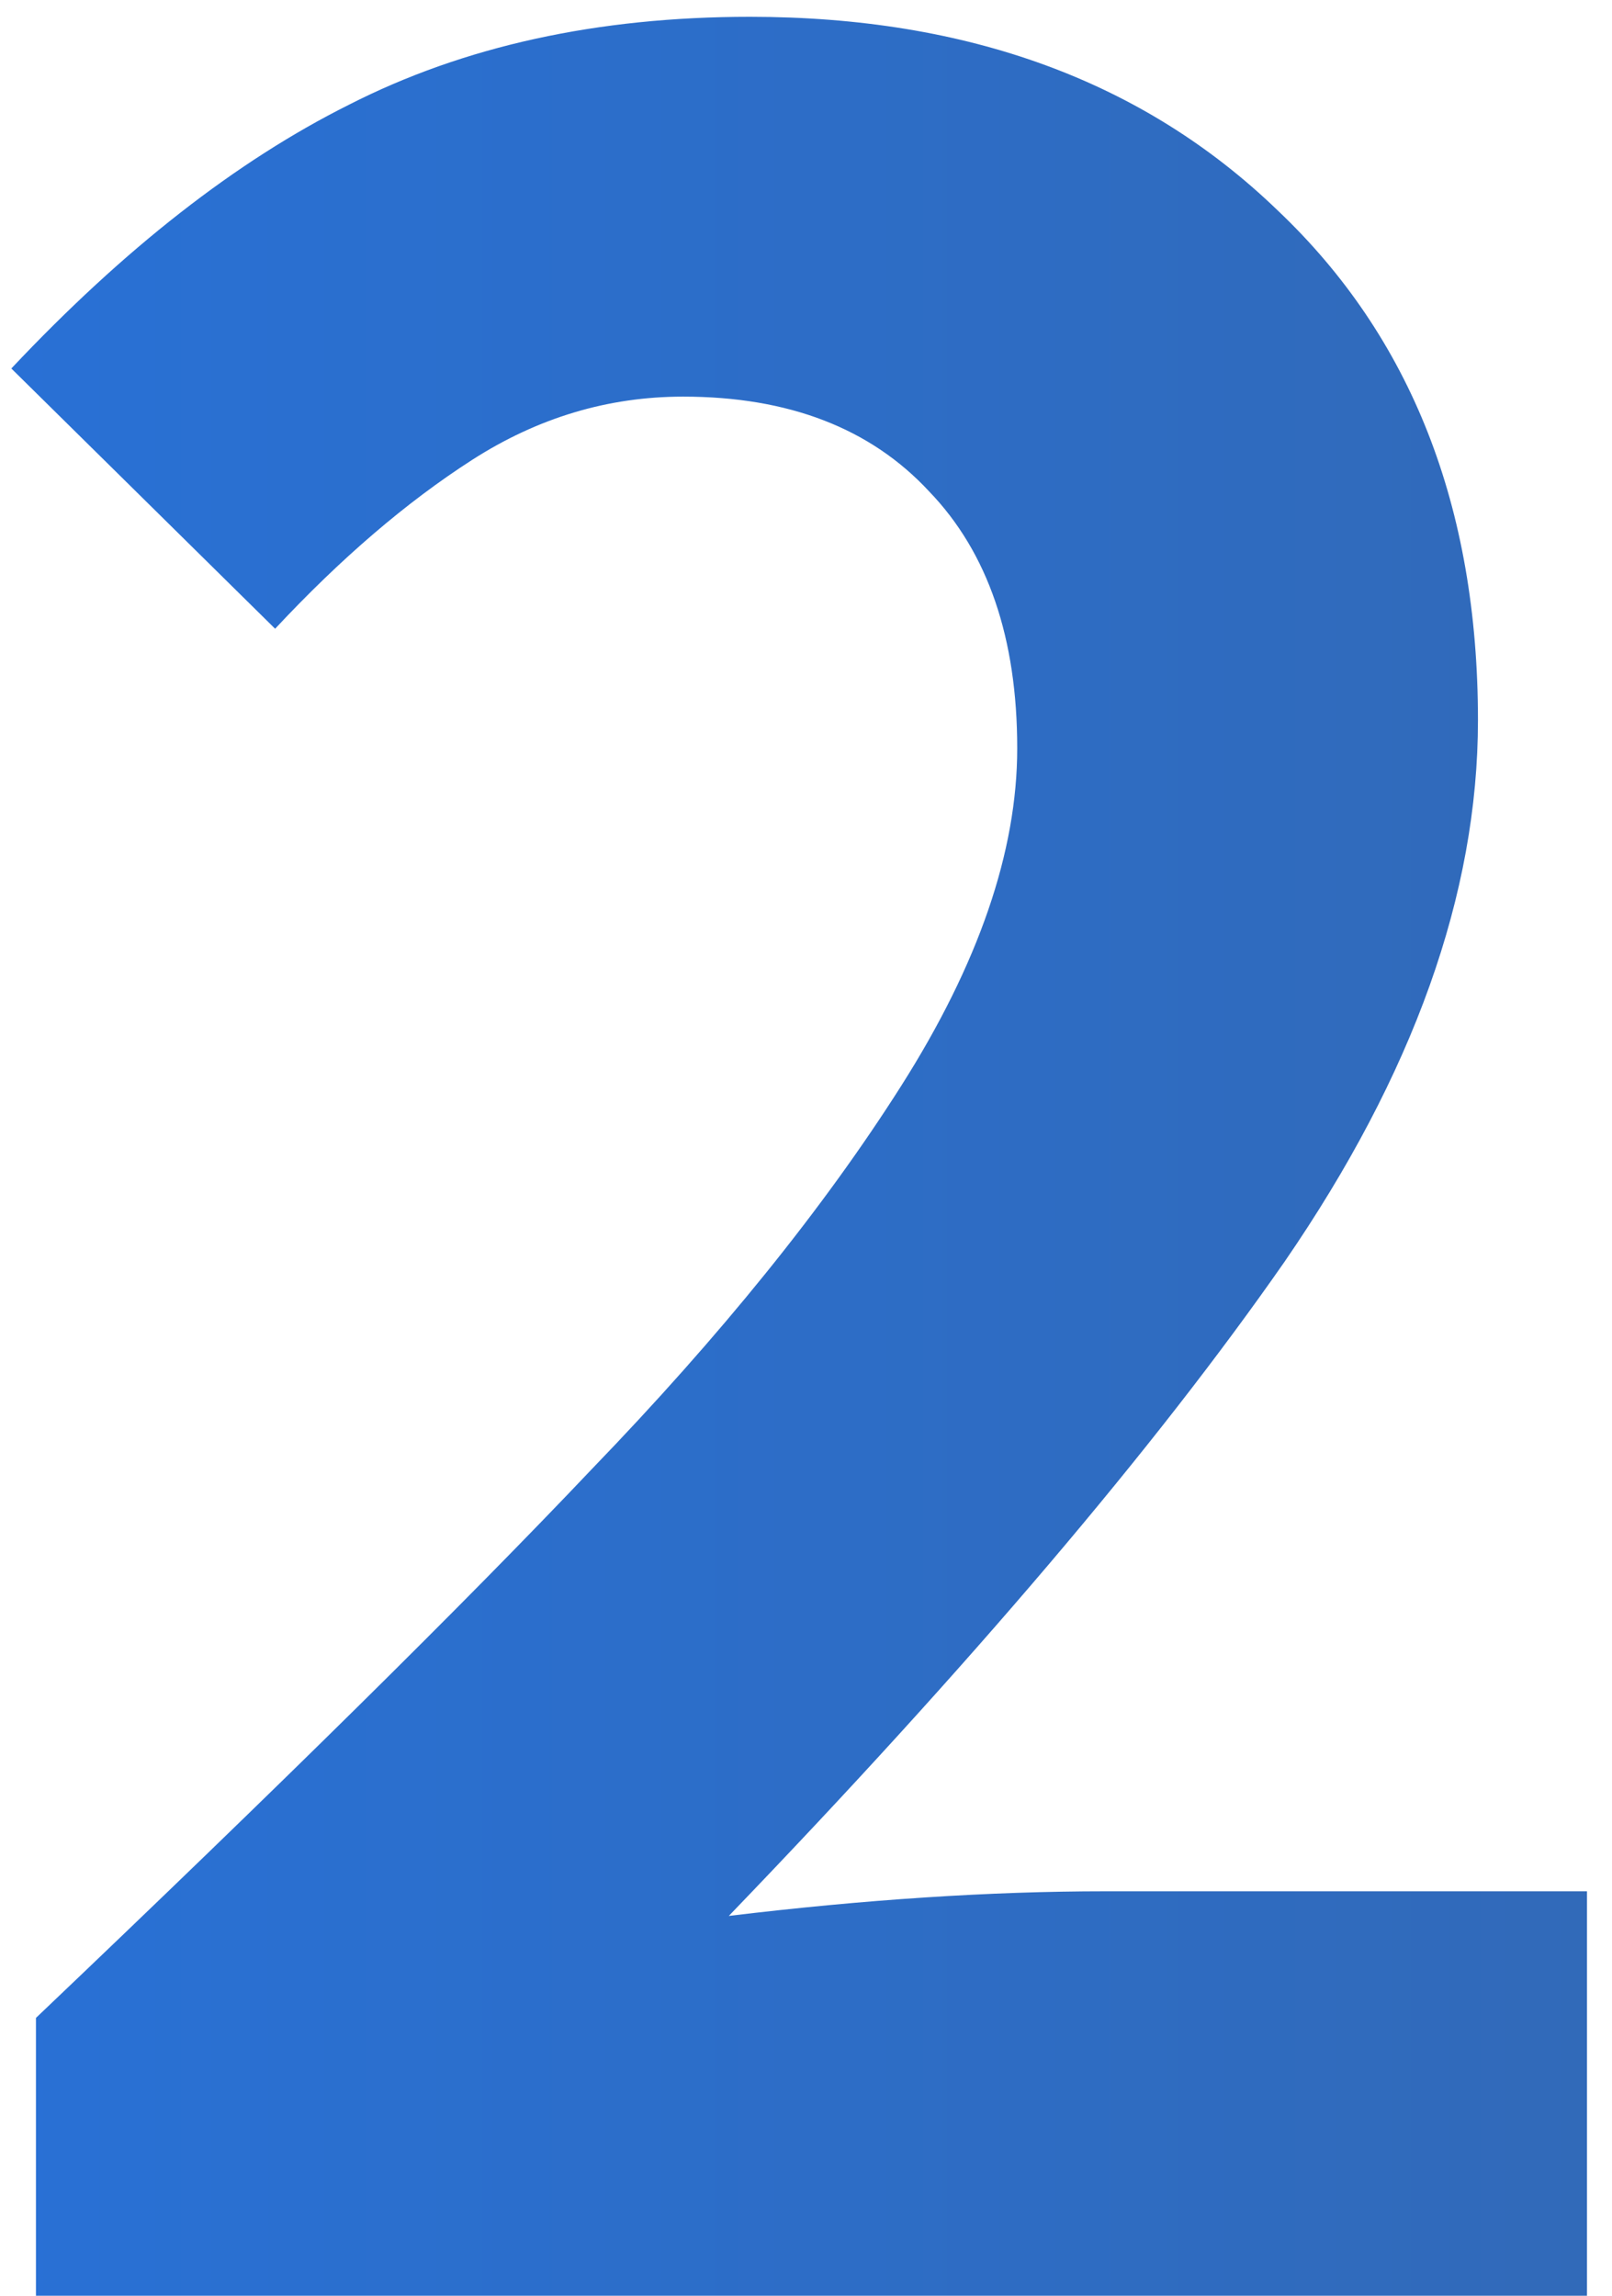 <svg width="33" height="47" viewBox="0 0 33 47" fill="none" xmlns="http://www.w3.org/2000/svg">
<path d="M0.736 41.312C5.728 36.56 9.52 32.816 12.112 30.08C14.752 27.344 16.864 24.728 18.448 22.232C20.032 19.736 20.824 17.432 20.824 15.32C20.824 13.064 20.224 11.312 19.024 10.064C17.824 8.768 16.144 8.12 13.984 8.12C12.448 8.12 11.008 8.552 9.664 9.416C8.32 10.28 6.976 11.432 5.632 12.872L0.232 7.544C2.536 5.096 4.84 3.296 7.144 2.144C9.496 0.944 12.232 0.344 15.352 0.344C19.816 0.344 23.416 1.664 26.152 4.304C28.888 6.896 30.256 10.376 30.256 14.744C30.256 18.296 28.936 21.992 26.296 25.832C23.656 29.624 19.864 34.088 14.92 39.224C17.704 38.888 20.272 38.72 22.624 38.72H32.488V47H0.736V41.312Z" fill="url(#paint0_linear)"/>
<defs>
<linearGradient id="paint0_linear" x1="-2" y1="20.5" x2="36" y2="20.5" gradientUnits="userSpaceOnUse">
<stop stop-color="#2871D7"/>
<stop offset="1" stop-color="#3269B6"/>
</linearGradient>
</defs>
</svg>
